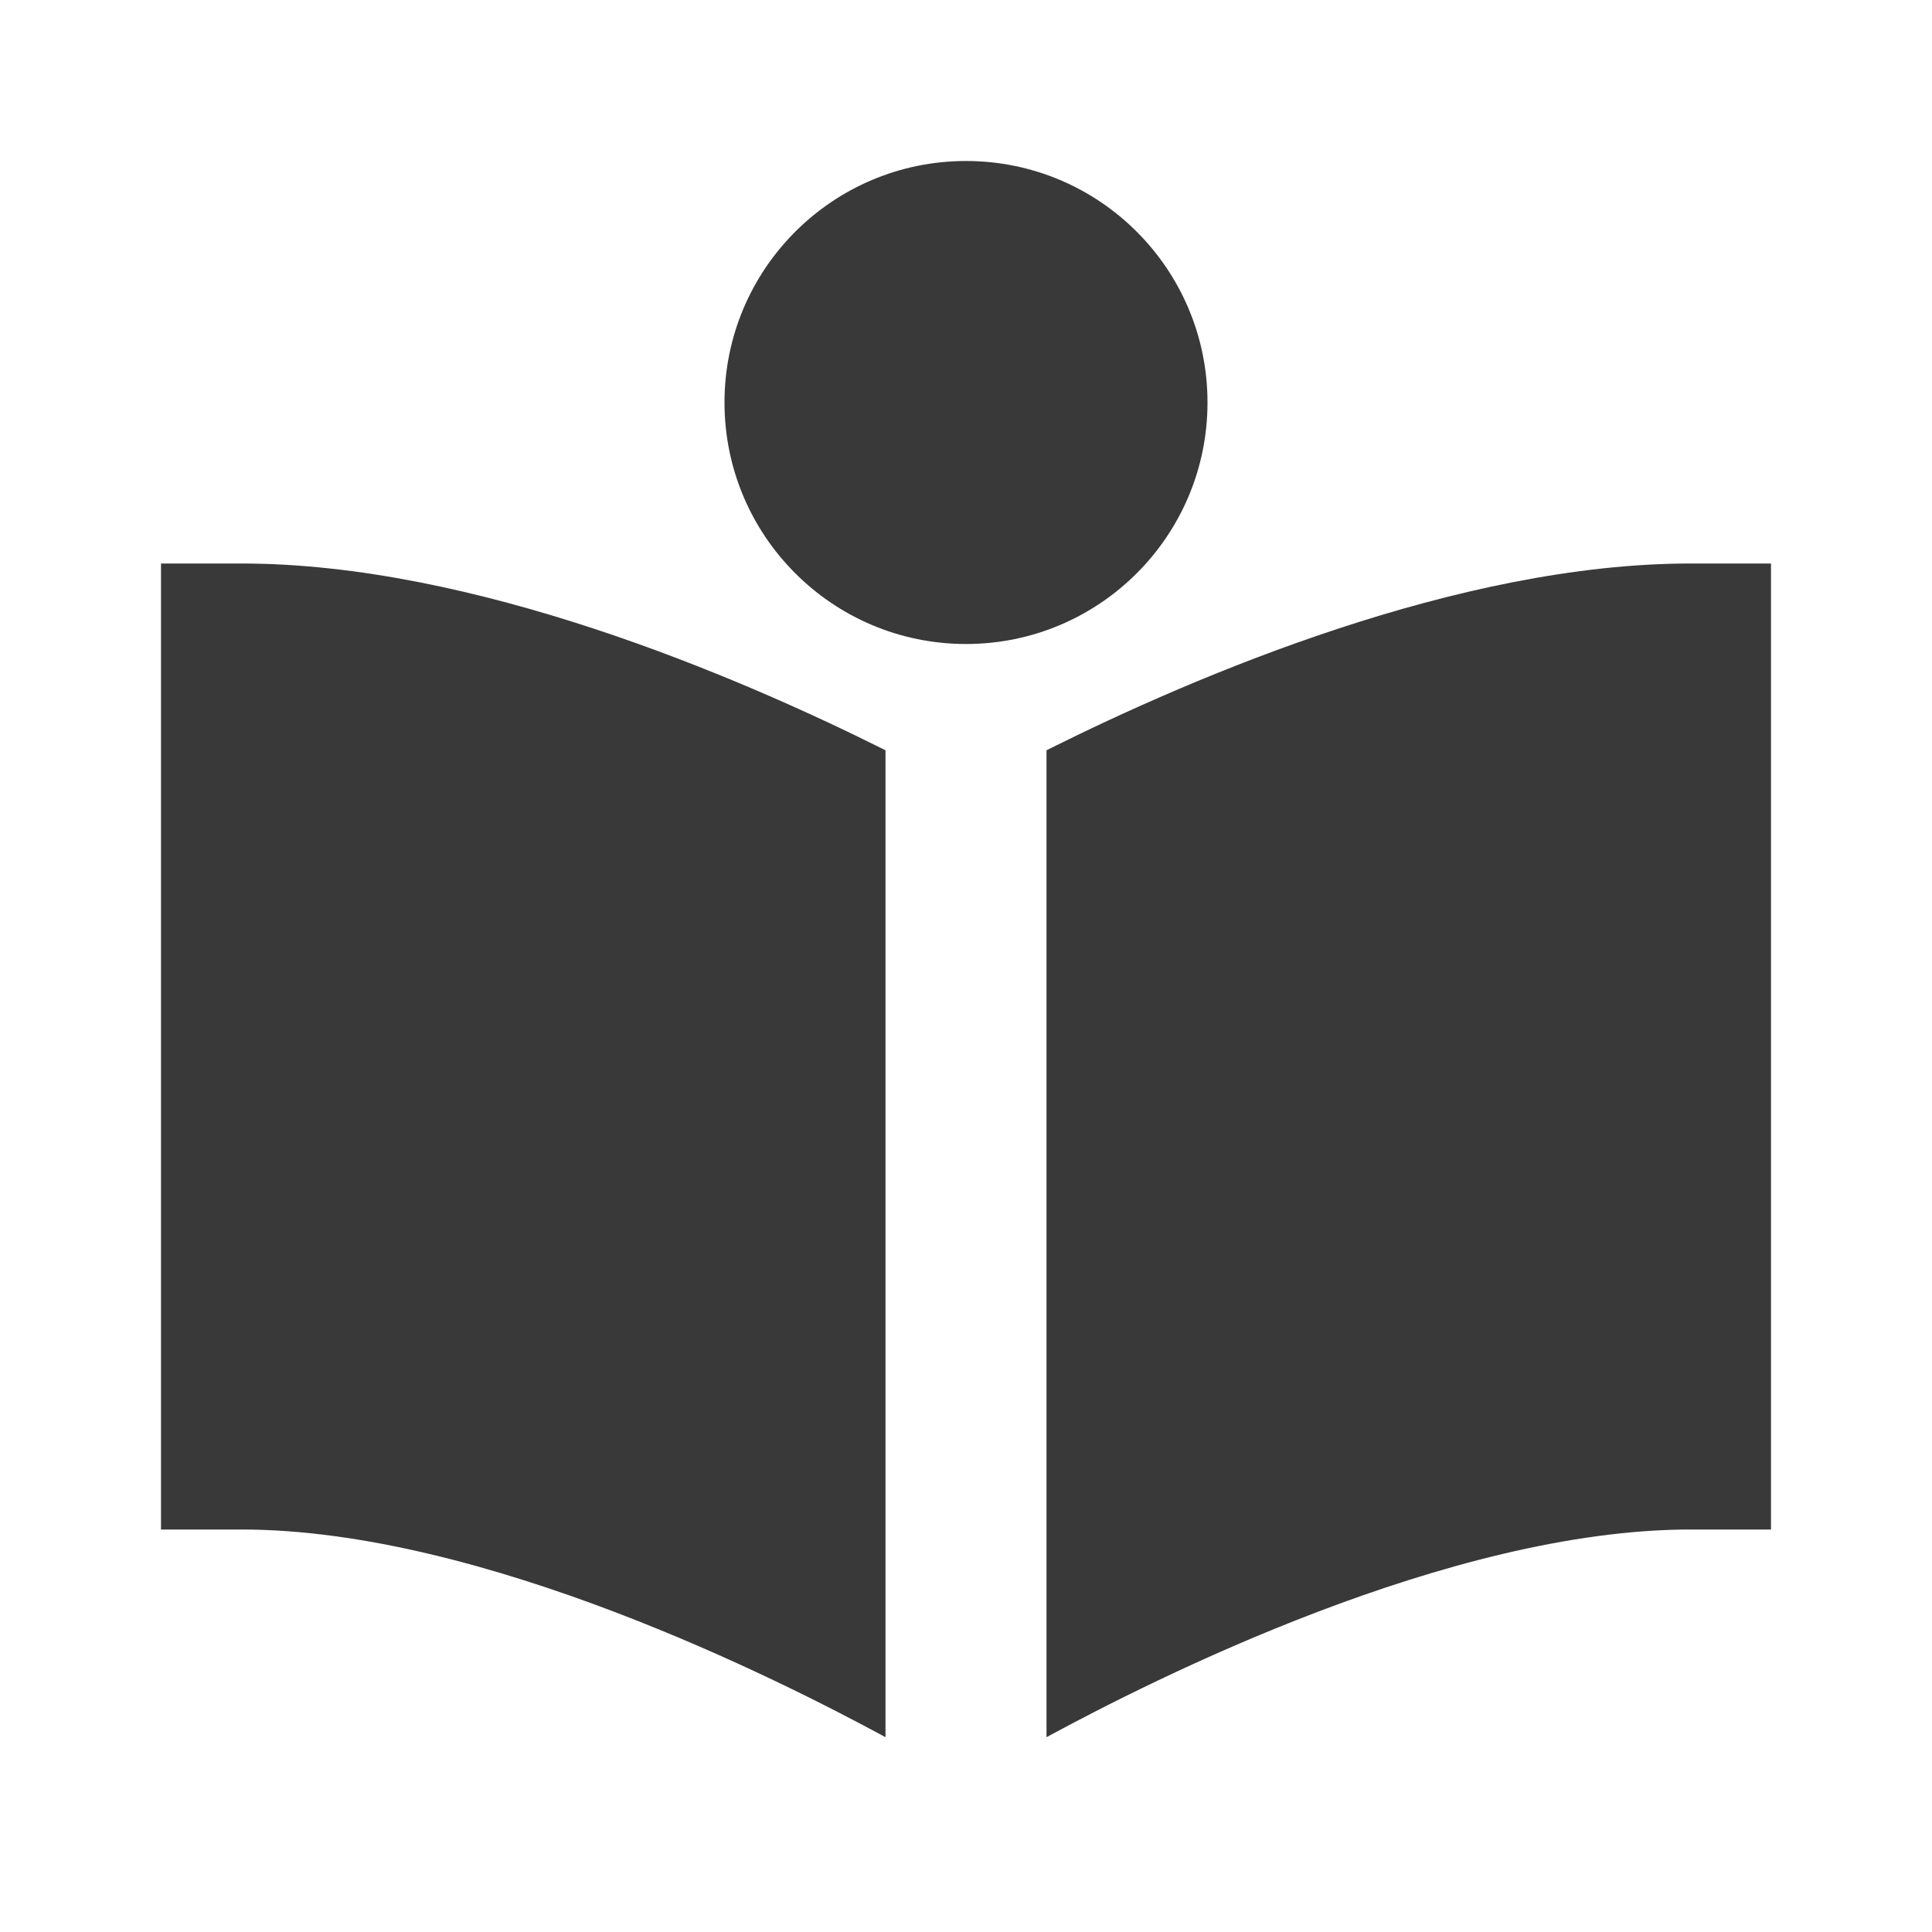 <svg xmlns="http://www.w3.org/2000/svg" id="baseline-filter-education-24px" viewBox="0 0 24 24">
    <defs>
        <style>
            .cls-1{fill:#393939}.cls-2{fill:none}
        </style>
    </defs>
    <circle id="Ellipse_17" cx="3" cy="3" r="3" class="cls-1" data-name="Ellipse 17" transform="translate(9 2)"/>
    <path id="Path_1131" d="M21 7c-2.88 0-6.14 1.39-8 2.32v12.26c1.31-.71 5-2.58 8-2.58h1V7z" class="cls-1" data-name="Path 1131"/>
    <path id="Path_1132" d="M11 9.32C9.14 8.39 5.88 7 3 7H2v12h1c3 0 6.69 1.87 8 2.58z" class="cls-1" data-name="Path 1132"/>
    <path id="Rectangle_18" d="M0 0h24v24H0z" class="cls-2" data-name="Rectangle 18"/>
</svg>
